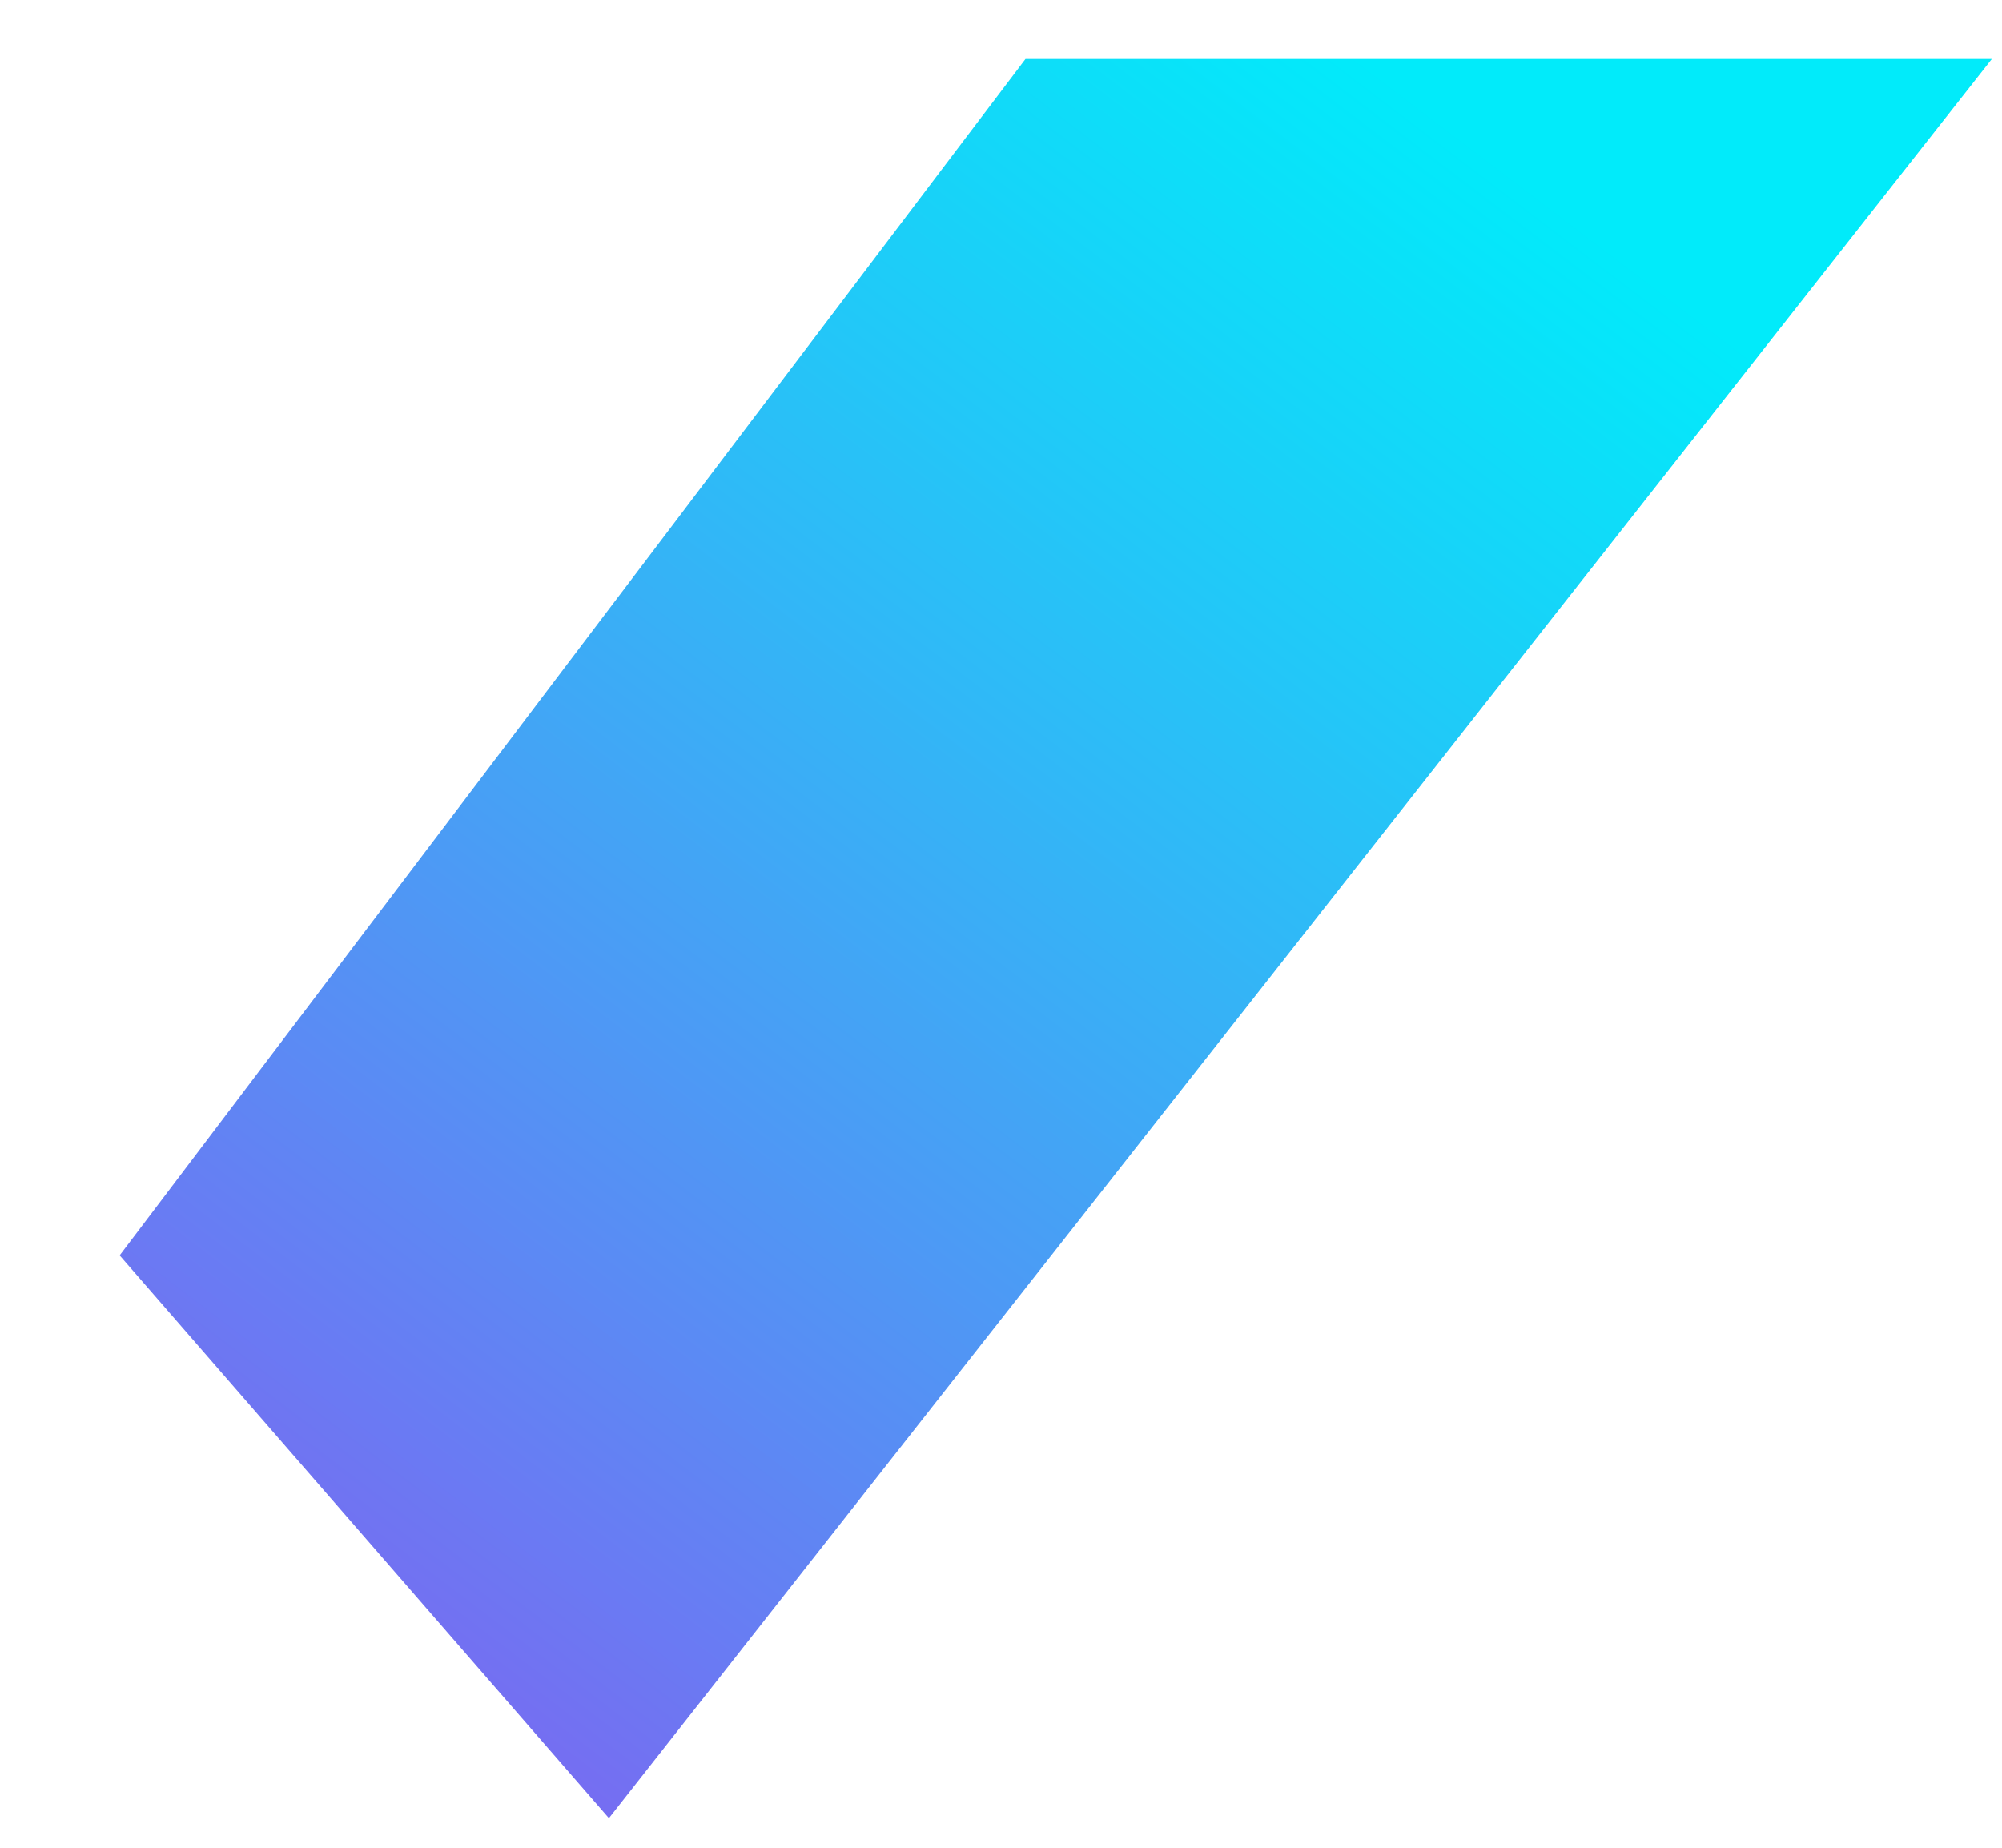 <svg width="13" height="12" viewBox="0 0 13 12" fill="none" xmlns="http://www.w3.org/2000/svg">
<path d="M12.934 0.383H6.659L0.777 8.153L3.954 11.808L12.934 0.383Z" fill="url(#paint0_linear_2_1195)"/>
<defs>
<linearGradient id="paint0_linear_2_1195" x1="-2.128" y1="16.081" x2="9.456" y2="0.831" gradientUnits="userSpaceOnUse">
<stop stop-color="#BA24ED"/>
<stop offset="1" stop-color="#01EBFA"/>
</linearGradient>
</defs>
</svg>
